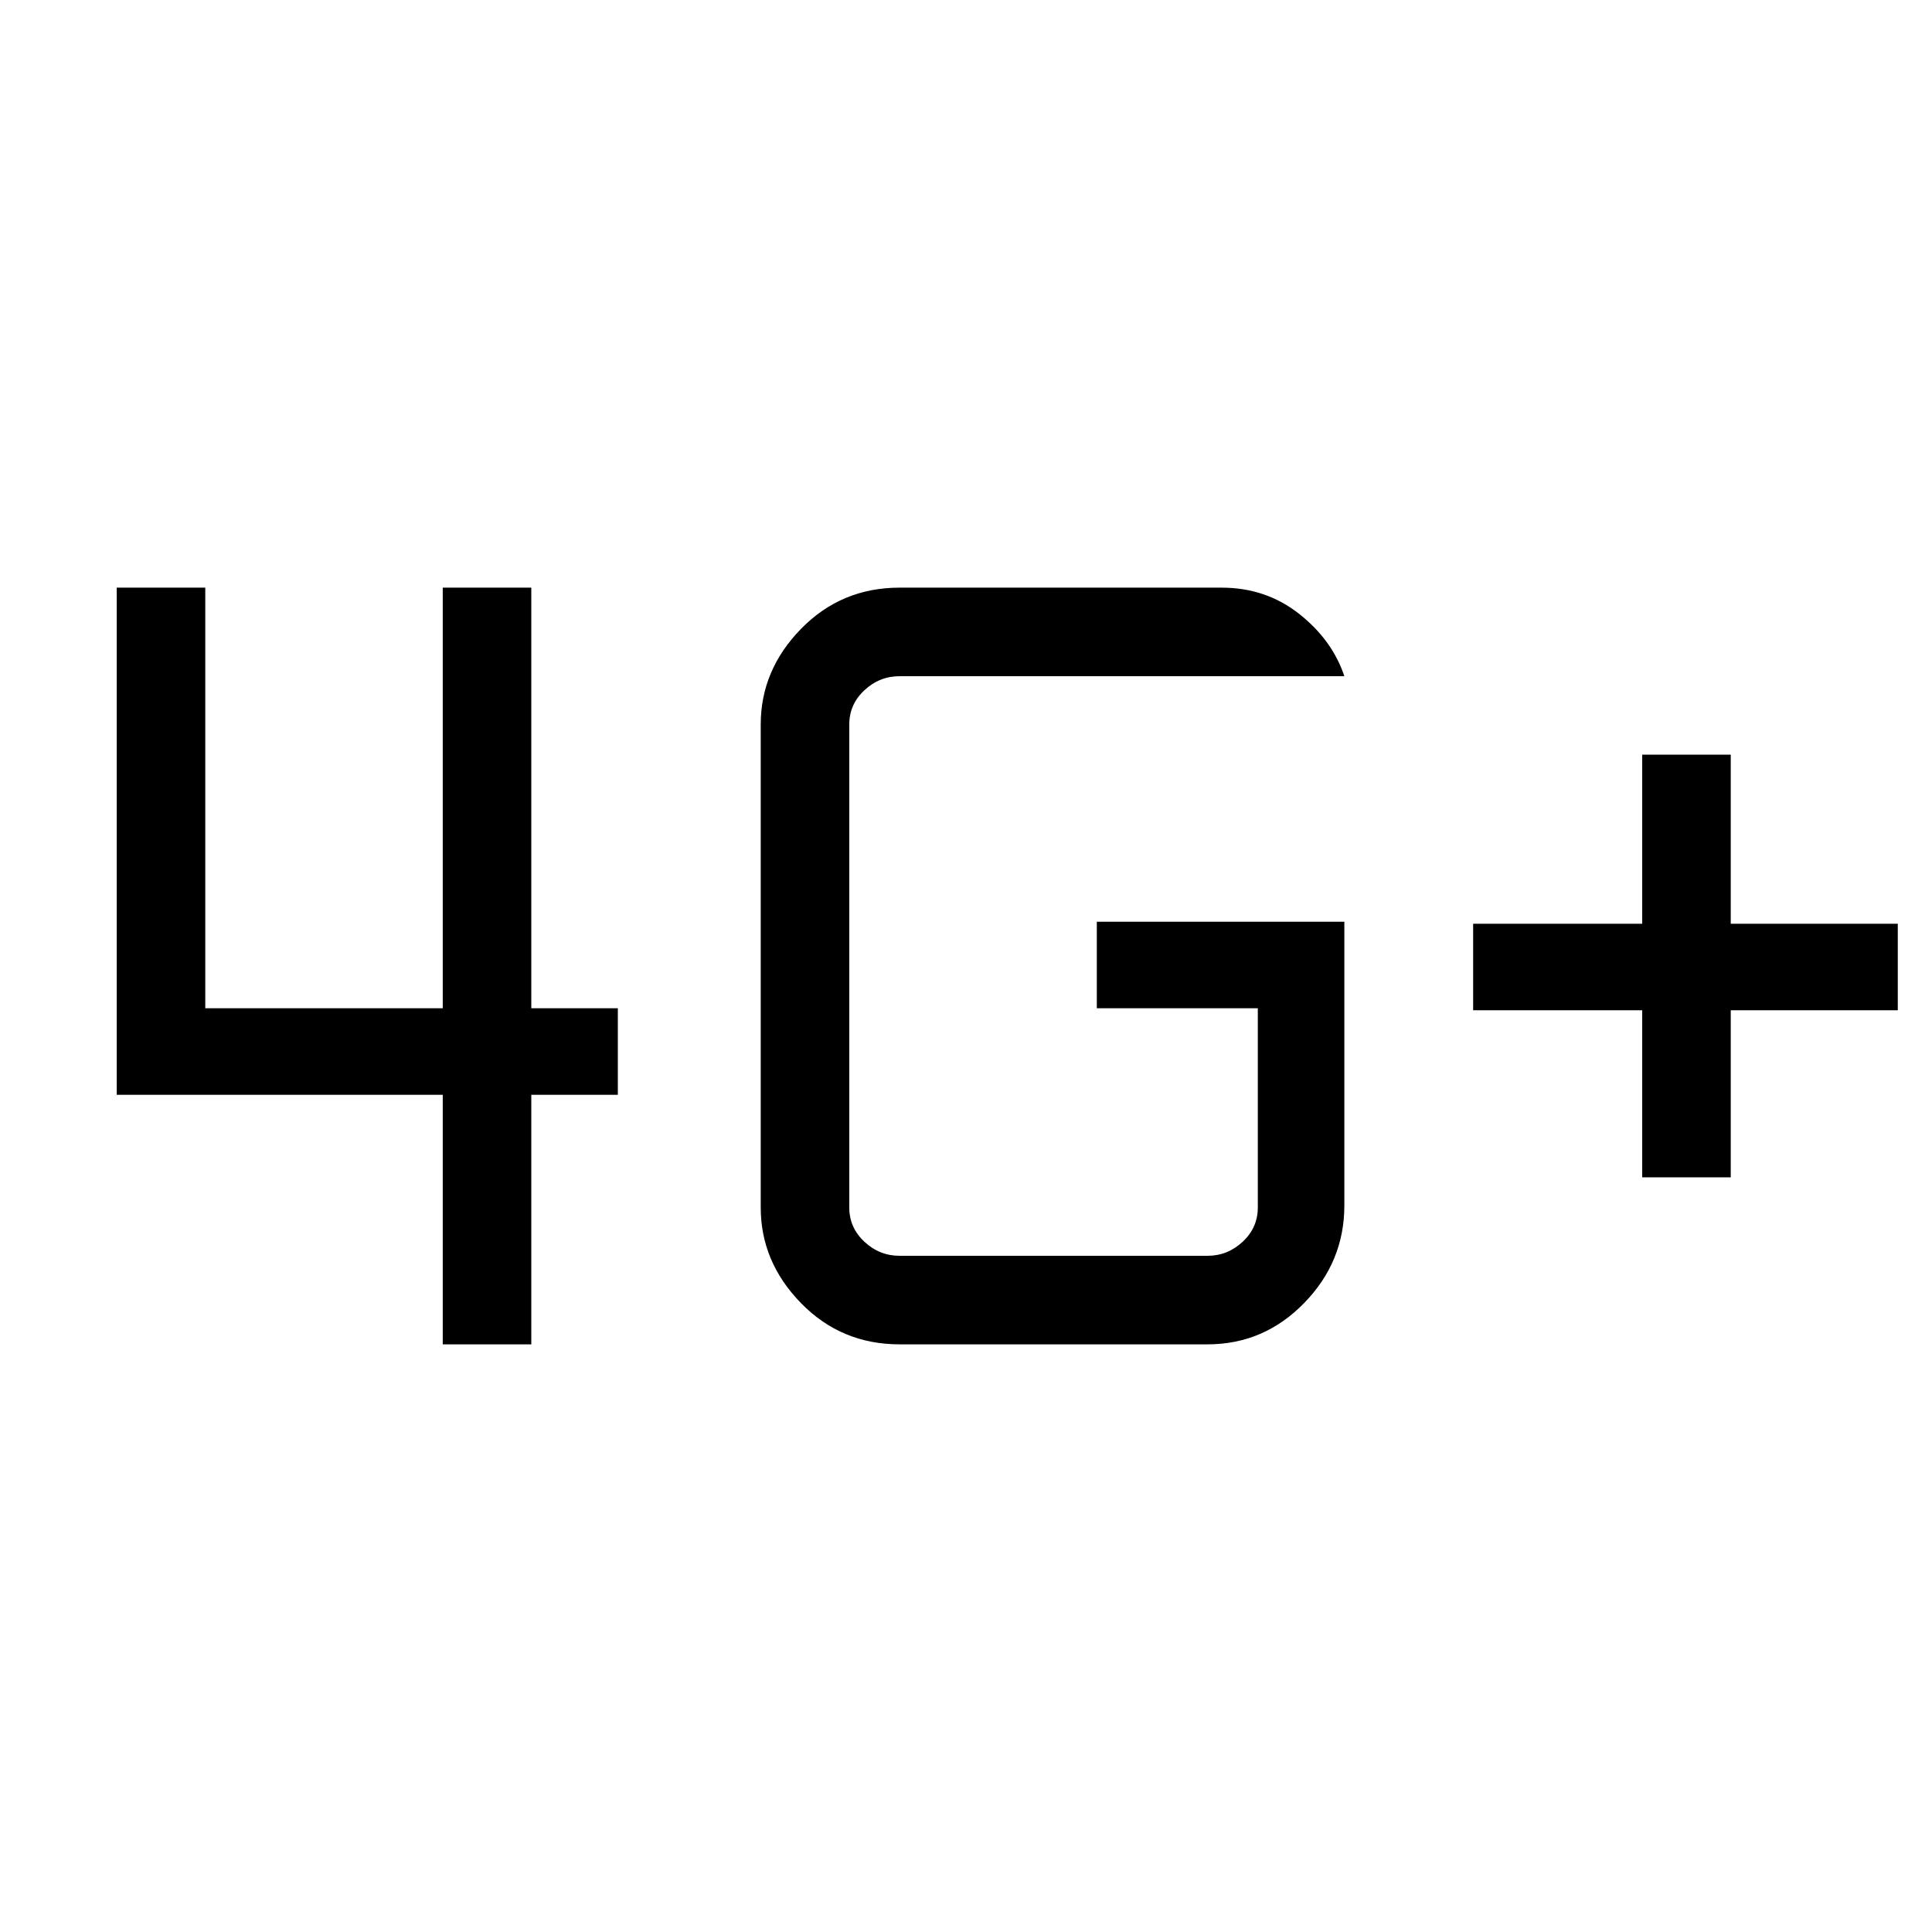 <svg xmlns="http://www.w3.org/2000/svg" height="48" width="48"><path d="M40.8 29.25V25.1h-4.2v-2.15h4.2v-4.2H43v4.2h4.15v2.15H43v4.15ZM11 33.4v-6.2H2.9V14.6h2.2v10.45H11V14.6h2.2v10.45h2.15v2.15H13.2v6.2Zm22.4-10.5v7.05q0 1.4-1 2.425T30 33.4h-7.65q-1.45 0-2.45-1.025-1-1.025-1-2.375V18q0-1.35 1-2.375t2.45-1.025h8q1.1 0 1.925.65T33.4 16.8H22.35q-.5 0-.875.35T21.1 18v12q0 .5.375.85t.875.35H30q.5 0 .875-.35t.375-.85v-4.95h-4V22.9Z"/></svg>